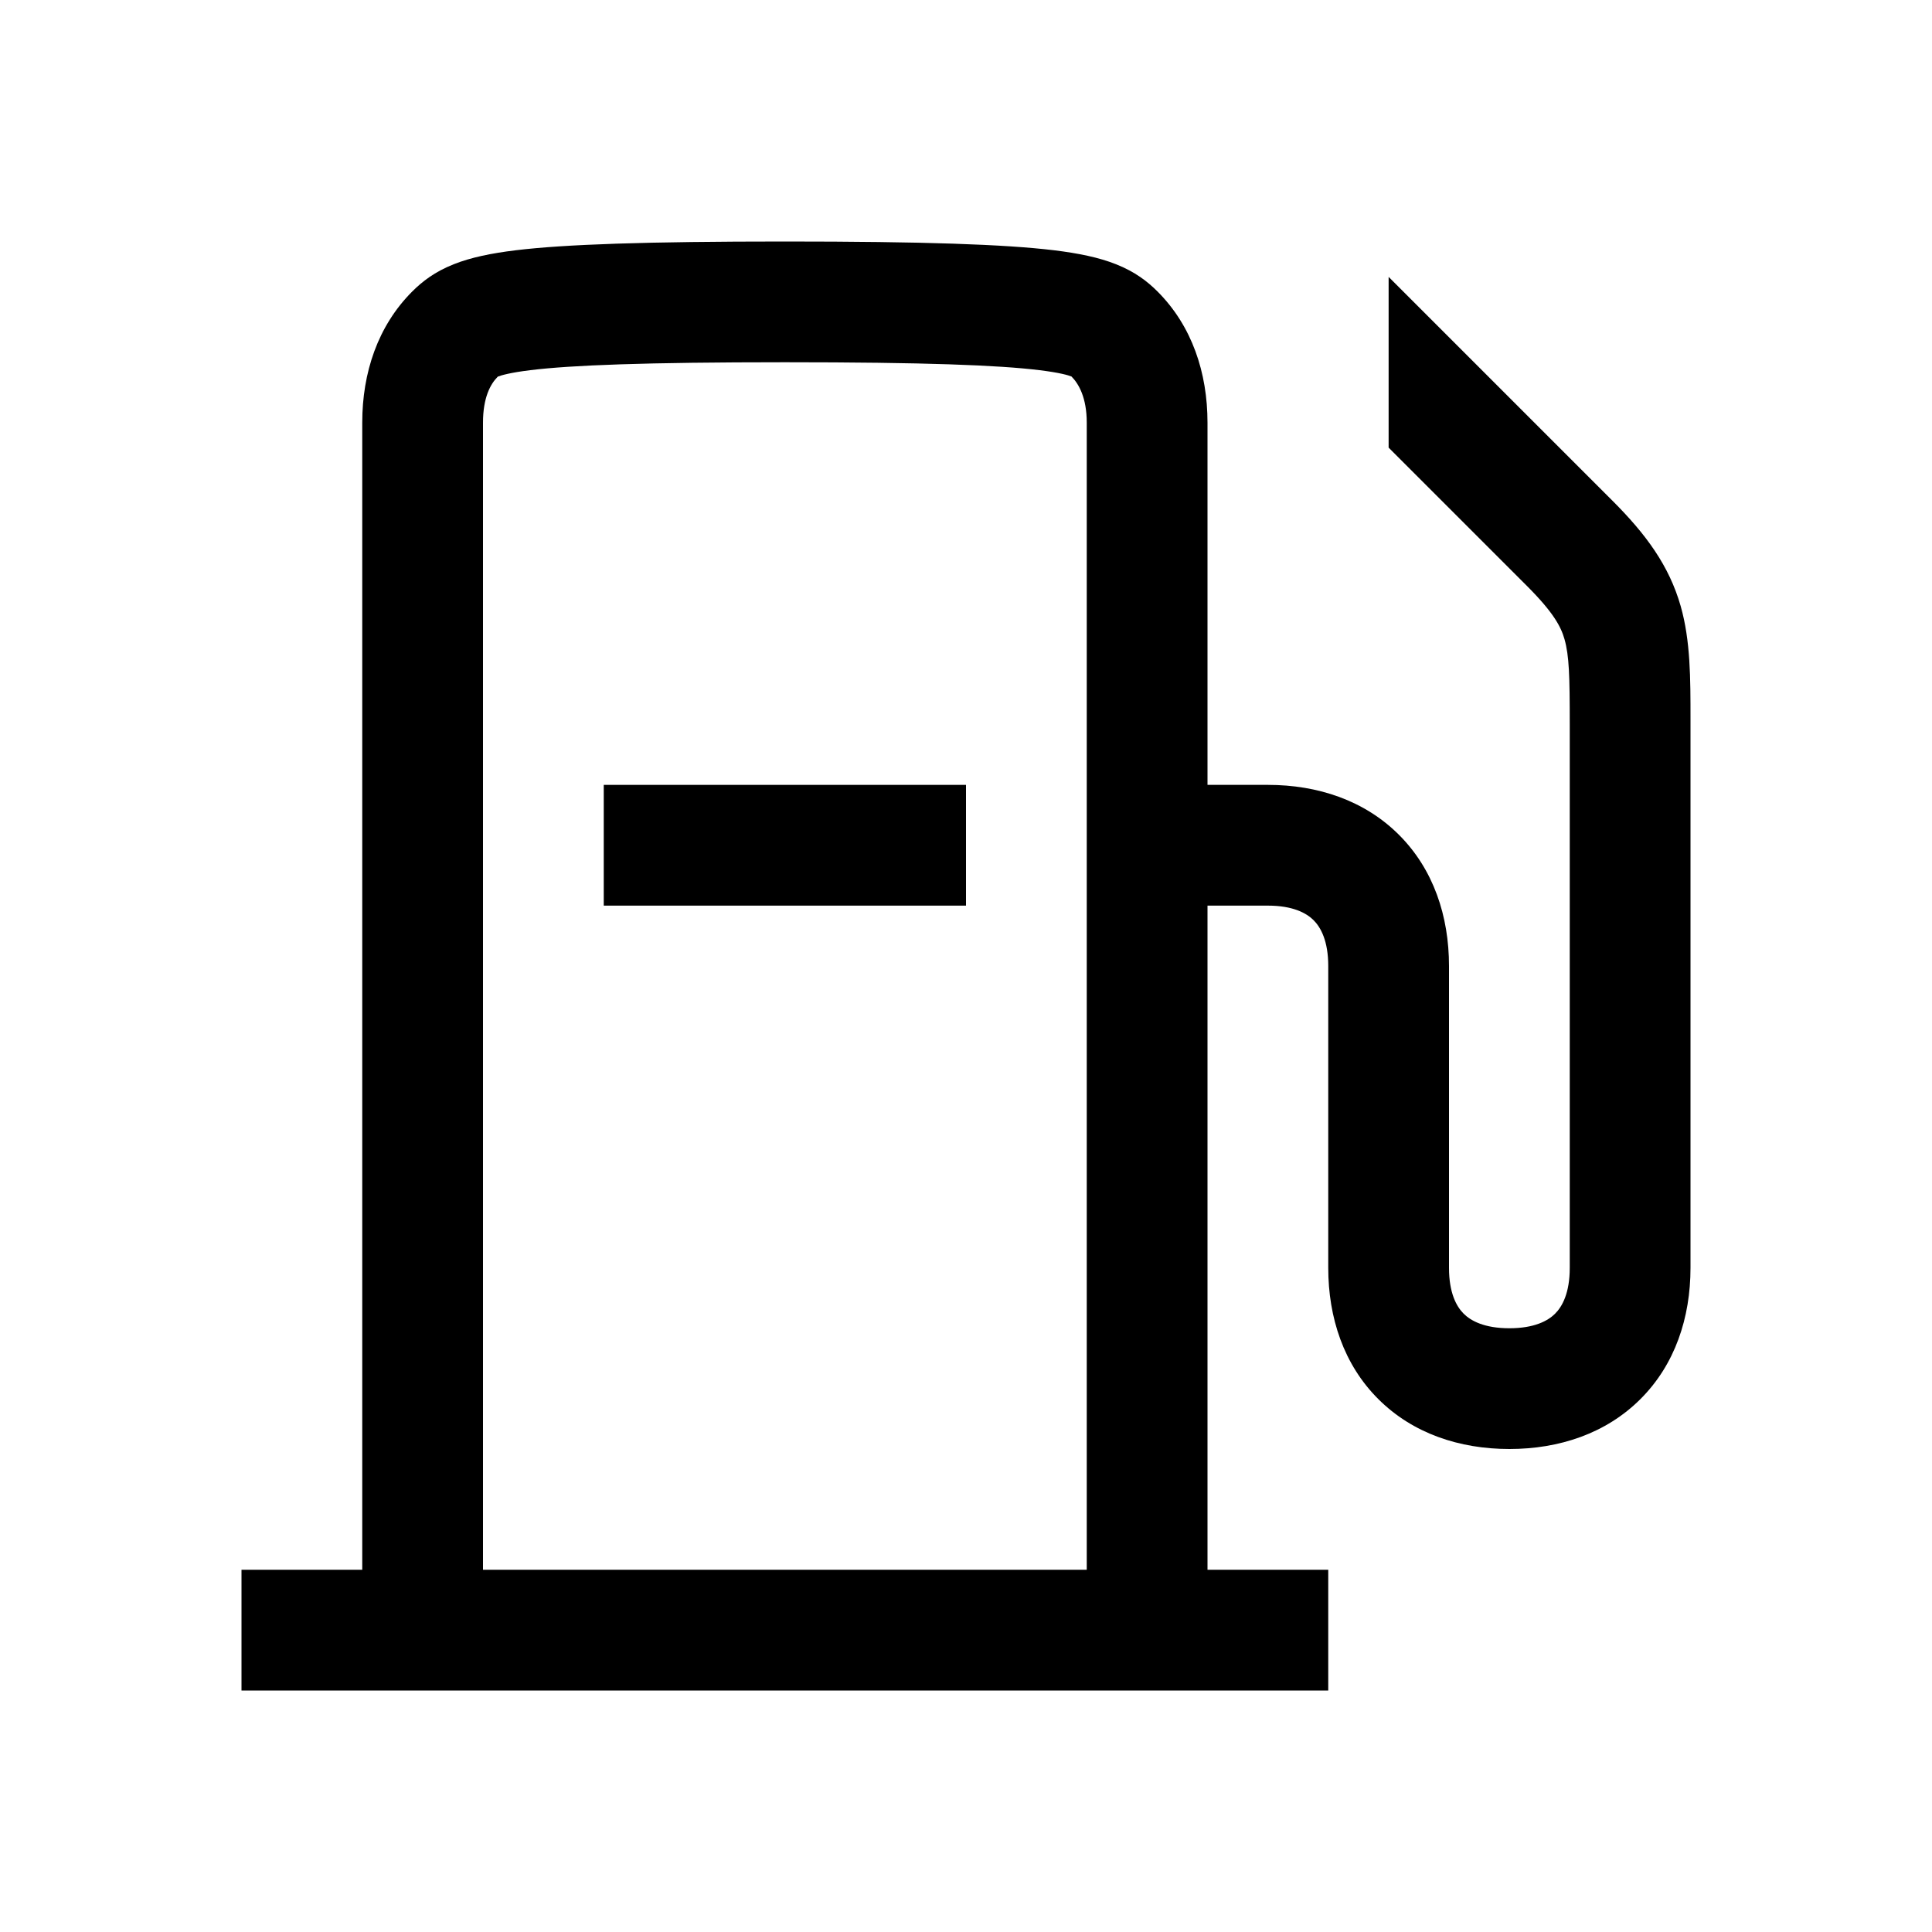<svg width="48" height="48" viewBox="0 0 32 32" xmlns="http://www.w3.org/2000/svg"><path d="M16 15V13H10V15H16Z" fill="#000000" class="bmwfcol"/><path d="M13 4C10.695 4 9.358 4.047 8.544 4.145C8.135 4.195 7.799 4.264 7.517 4.376C7.198 4.502 6.991 4.665 6.828 4.828C6.257 5.399 6 6.174 6 7V26H4V28H22V26H20V15H21C21.414 15 21.639 15.123 21.758 15.242C21.877 15.362 22 15.586 22 16V21C22 21.826 22.257 22.602 22.828 23.172C23.399 23.743 24.174 24 25 24C25.826 24 26.601 23.743 27.172 23.172C27.743 22.602 28 21.826 28 21V11.906C28 11.241 28.001 10.613 27.837 10.038C27.646 9.371 27.267 8.853 26.707 8.293L23 4.586V7.414L25.293 9.707C25.733 10.148 25.854 10.38 25.913 10.587C25.991 10.861 26 11.2 26 12V21C26 21.414 25.877 21.639 25.758 21.758C25.639 21.877 25.414 22 25 22C24.586 22 24.361 21.877 24.242 21.758C24.123 21.639 24 21.414 24 21V16C24 15.174 23.743 14.399 23.172 13.828C22.601 13.257 21.826 13 21 13H20V7C20 6.174 19.743 5.399 19.172 4.828C19.009 4.665 18.802 4.502 18.483 4.376C18.201 4.264 17.865 4.195 17.456 4.145C16.642 4.047 15.305 4 13 4ZM18 26H8V7C8 6.586 8.123 6.361 8.242 6.242C8.244 6.24 8.246 6.238 8.246 6.238C8.298 6.217 8.448 6.172 8.785 6.131C9.462 6.048 10.685 6 13 6C15.315 6 16.538 6.048 17.215 6.131C17.552 6.172 17.695 6.215 17.747 6.236C17.866 6.355 18 6.586 18 7V26Z" fill="#000000" class="bmwfcol"/><title>fuel-pump_rg_48</title></svg>